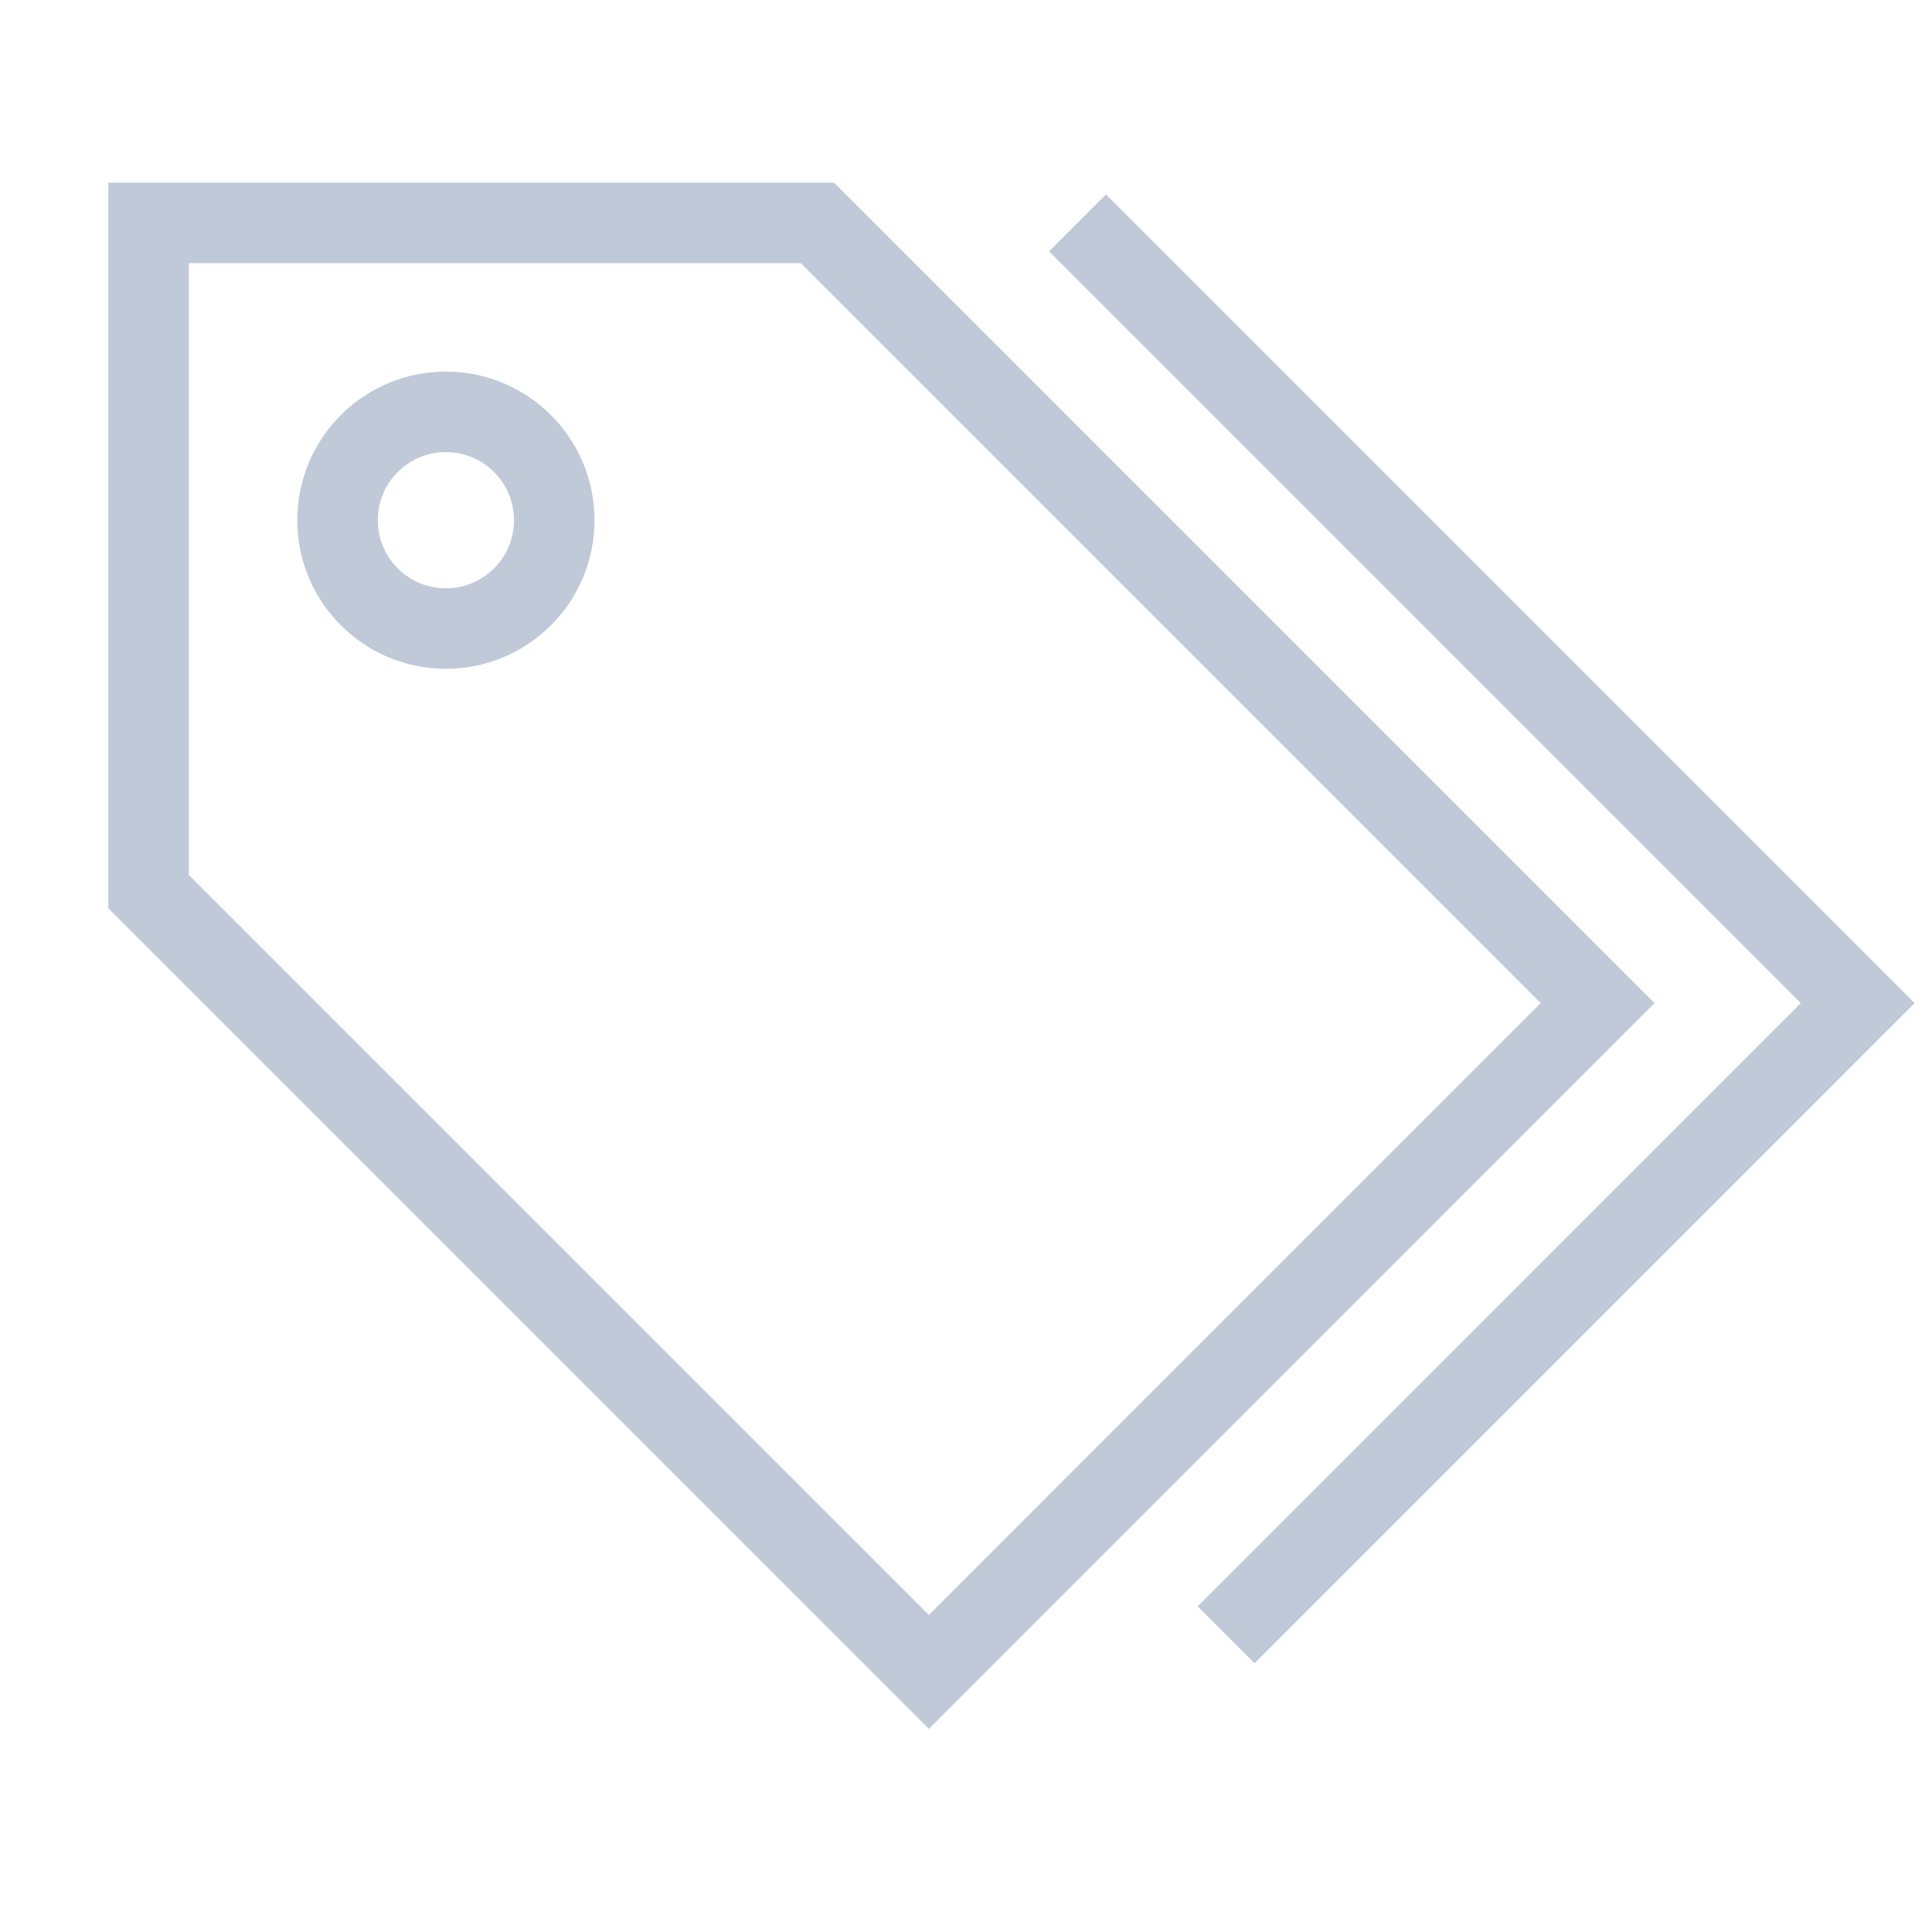 <svg width="24" height="24" viewBox="0 0 24 24" fill="none" xmlns="http://www.w3.org/2000/svg">
<path d="M13.385 2.769L23.077 12.461L15.231 20.308M1.846 11.077V2.769H10.154L19.846 12.461L11.539 20.769L1.846 11.077Z" stroke="#C0C9D8"/>
<circle cx="5.539" cy="6.462" r="1.346" stroke="#C0C9D8"/>
</svg>
